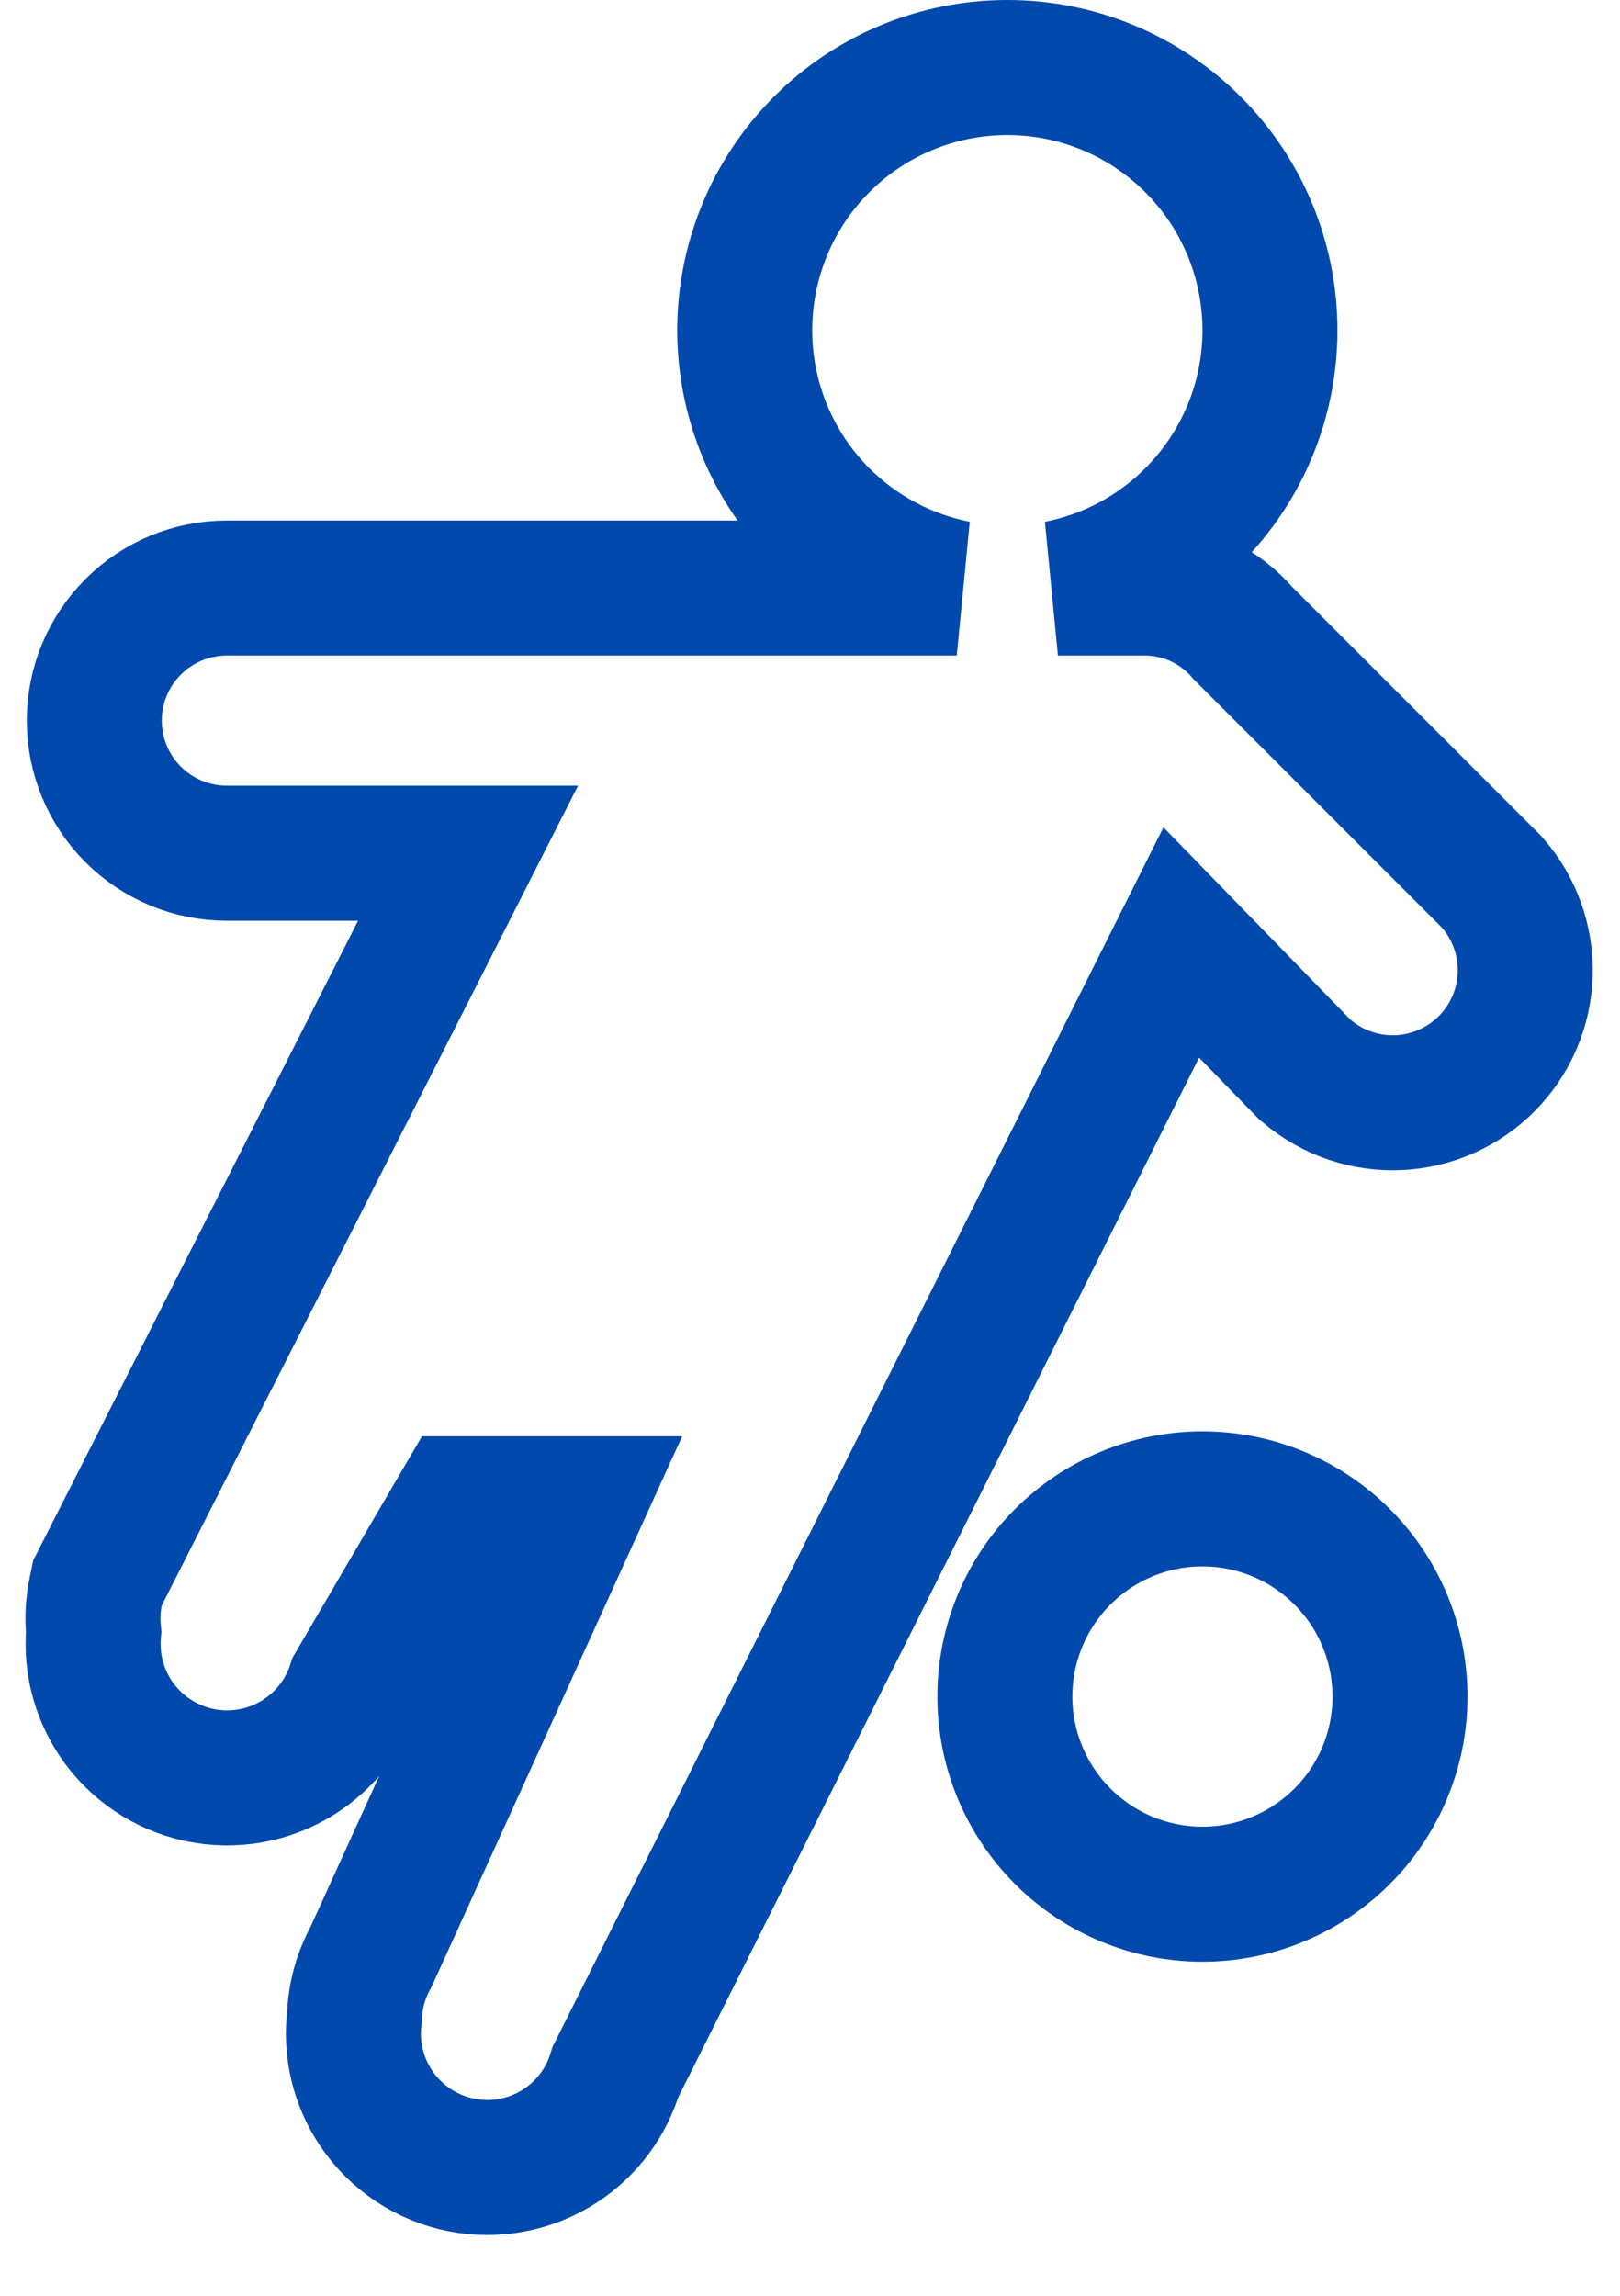 <svg width="24" height="34" viewBox="0 0 24 34" fill="none" xmlns="http://www.w3.org/2000/svg">
<path d="M22.115 13.08L22.092 13.054L22.067 13.029L18.418 9.38C18.247 9.181 18.036 9.018 17.799 8.902C17.543 8.778 17.261 8.711 16.976 8.709V8.709H16.966H15.673C16.426 8.561 17.124 8.192 17.674 7.642C18.404 6.912 18.814 5.923 18.814 4.891C18.814 3.859 18.404 2.869 17.674 2.14C16.945 1.41 15.955 1 14.923 1C13.891 1 12.902 1.41 12.172 2.14C11.443 2.869 11.033 3.859 11.033 4.891C11.033 5.923 11.443 6.912 12.172 7.642C12.723 8.192 13.421 8.561 14.174 8.709H3.36C2.84 8.709 2.34 8.915 1.972 9.284C1.604 9.652 1.397 10.151 1.397 10.672C1.397 11.193 1.604 11.692 1.972 12.061C2.34 12.429 2.84 12.636 3.36 12.636H6.934L1.505 23.324L1.445 23.442L1.418 23.572C1.377 23.769 1.367 23.971 1.387 24.17C1.348 24.619 1.461 25.069 1.713 25.447C2.001 25.879 2.448 26.181 2.956 26.288C3.465 26.395 3.995 26.298 4.433 26.018C4.821 25.77 5.109 25.397 5.251 24.963L6.825 22.271H8.552L5.495 28.985C5.346 29.254 5.263 29.555 5.252 29.862C5.19 30.342 5.305 30.831 5.58 31.233C5.872 31.662 6.321 31.96 6.83 32.062C7.339 32.163 7.867 32.062 8.302 31.778C8.696 31.521 8.984 31.133 9.118 30.685L17.5 13.958L19.294 15.802L19.328 15.837L19.366 15.868C19.744 16.188 20.228 16.352 20.722 16.33C21.216 16.307 21.684 16.099 22.031 15.747C22.378 15.395 22.58 14.924 22.595 14.43C22.611 13.936 22.439 13.454 22.115 13.08ZM17.814 22.198C17.038 22.198 16.293 22.507 15.744 23.056C15.195 23.605 14.887 24.349 14.887 25.126C14.887 25.902 15.195 26.646 15.744 27.195C16.293 27.744 17.038 28.053 17.814 28.053C18.59 28.053 19.335 27.744 19.884 27.195C20.433 26.646 20.741 25.902 20.741 25.126C20.741 24.349 20.433 23.605 19.884 23.056C19.335 22.507 18.59 22.198 17.814 22.198Z" stroke="#0249AD" stroke-width="2"/>
</svg>
